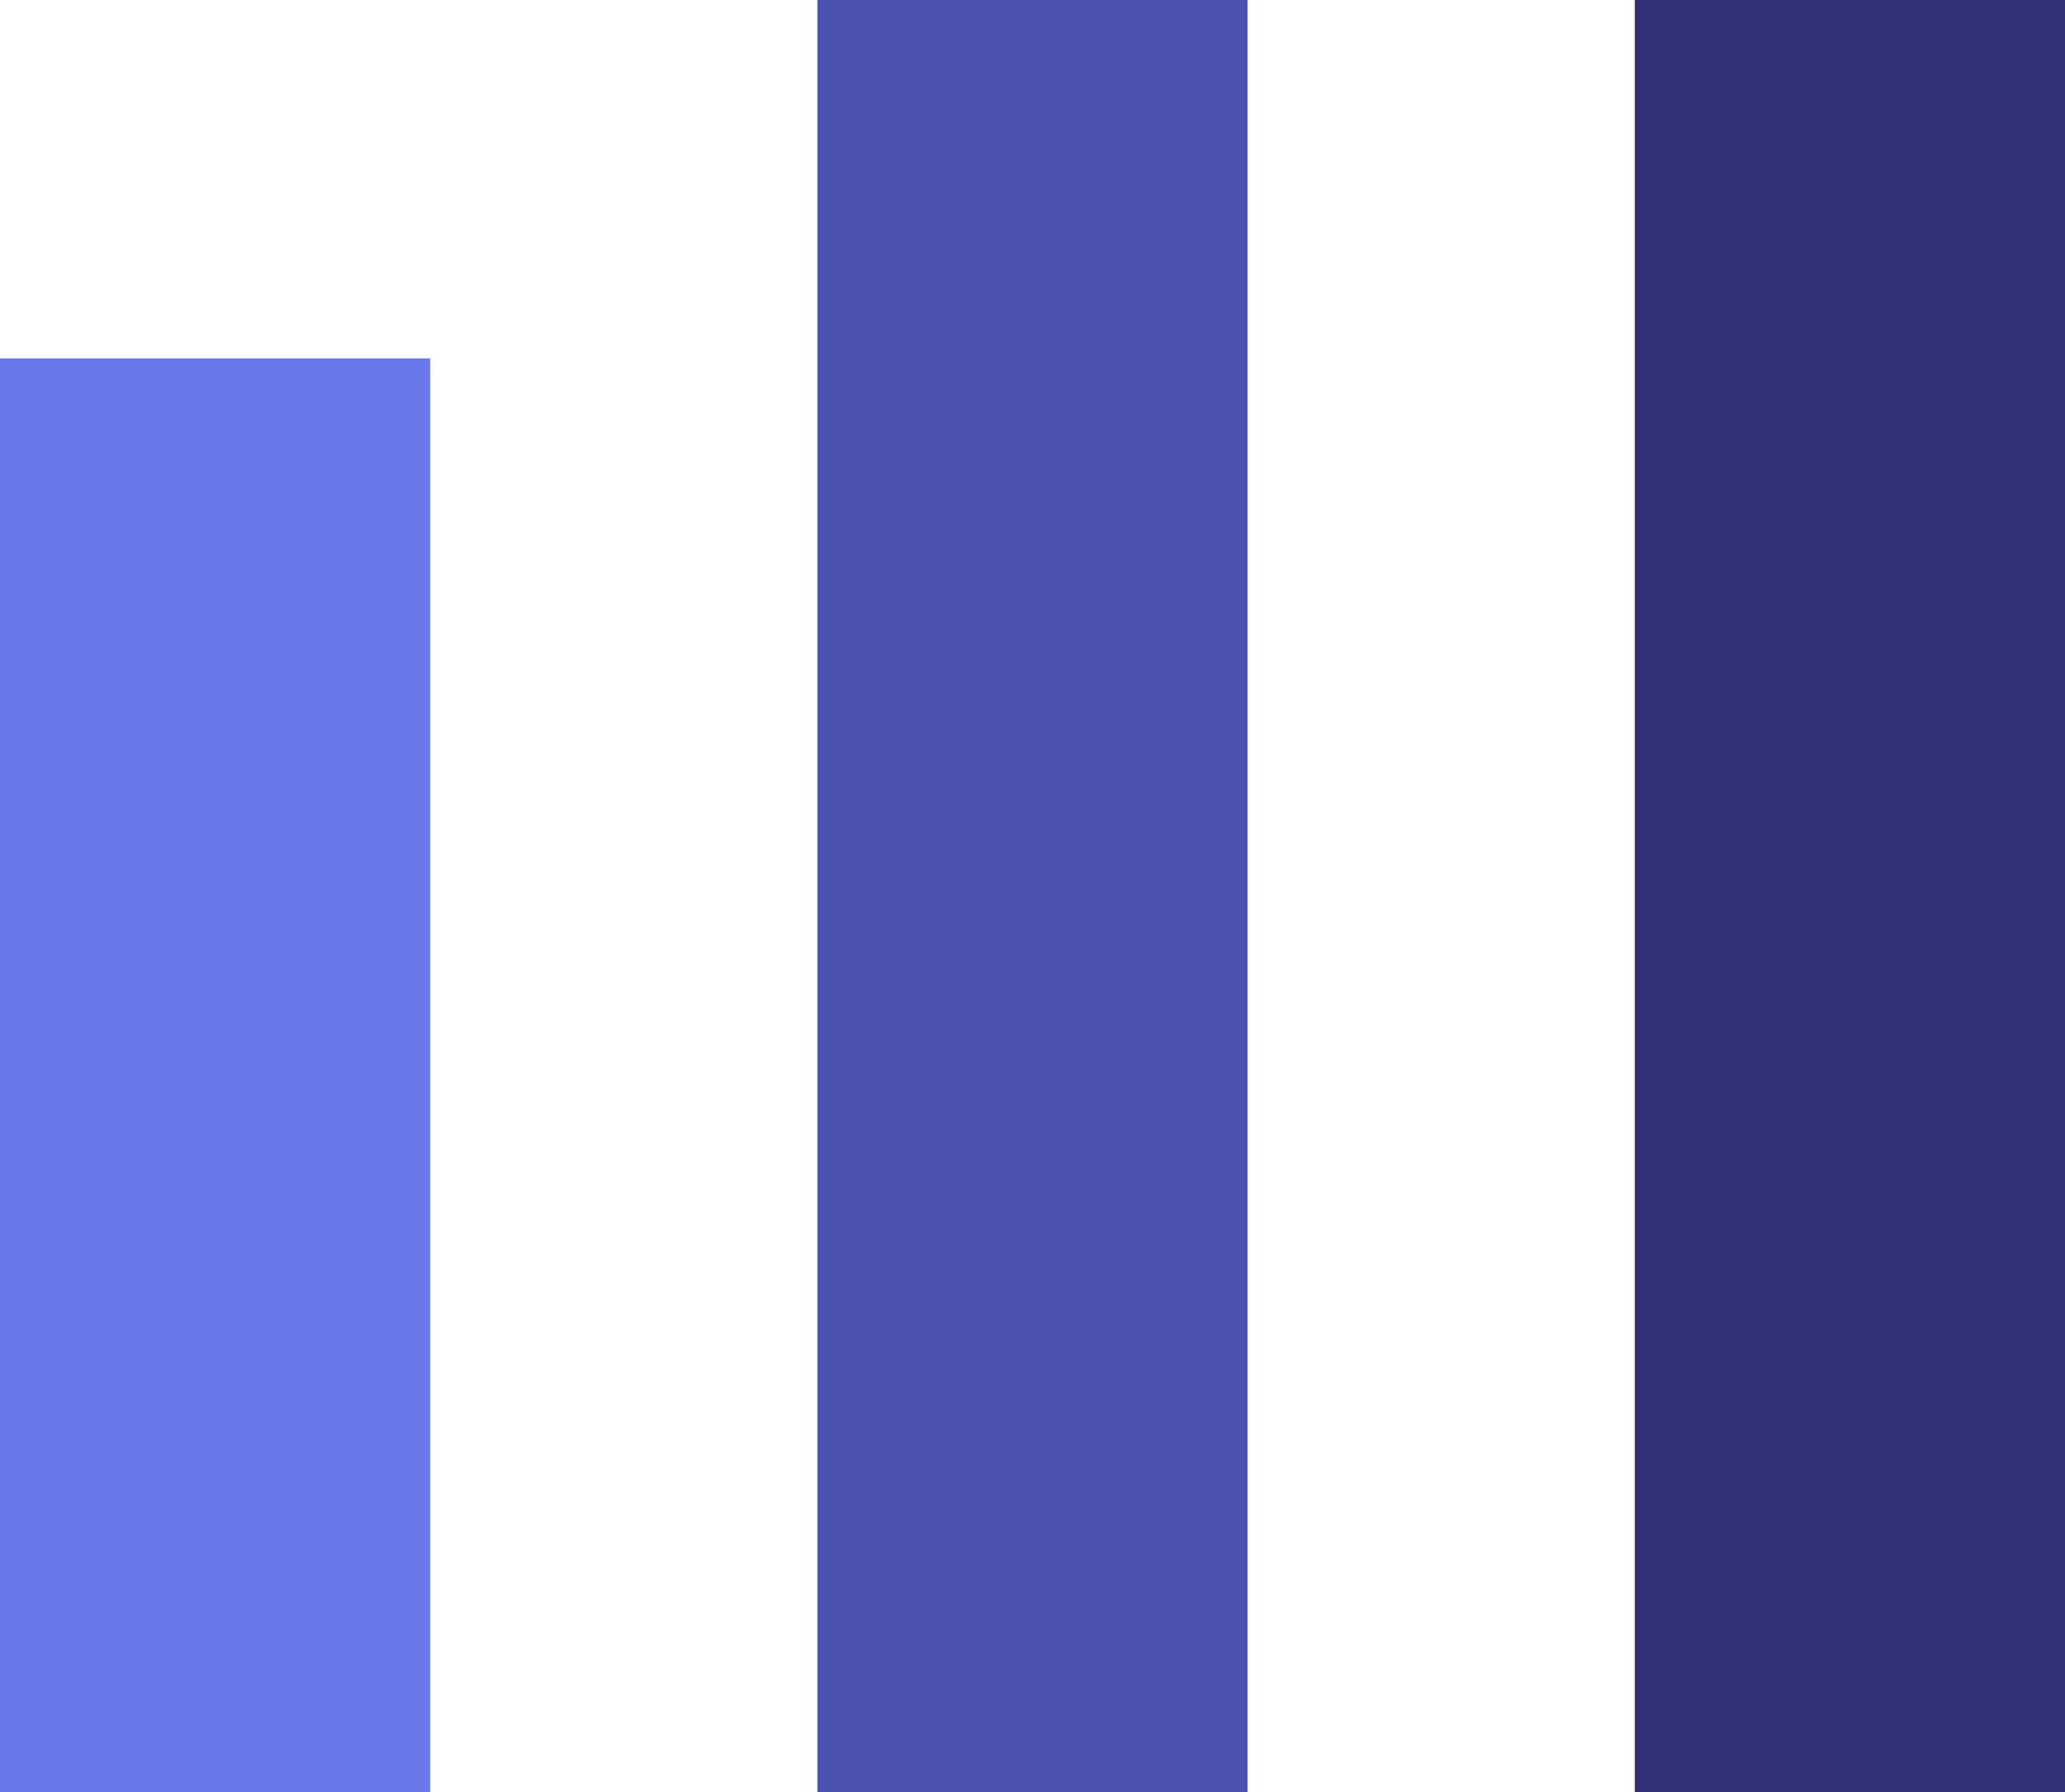 <svg width="288" height="250" viewBox="0 0 288 250" fill="none" xmlns="http://www.w3.org/2000/svg">
<rect y="50" width="60" height="200" fill="#6979EA"/>
<rect x="114" width="60" height="250" fill="#4C52AF"/>
<rect x="228" width="60" height="250" fill="#313074"/>
</svg>
